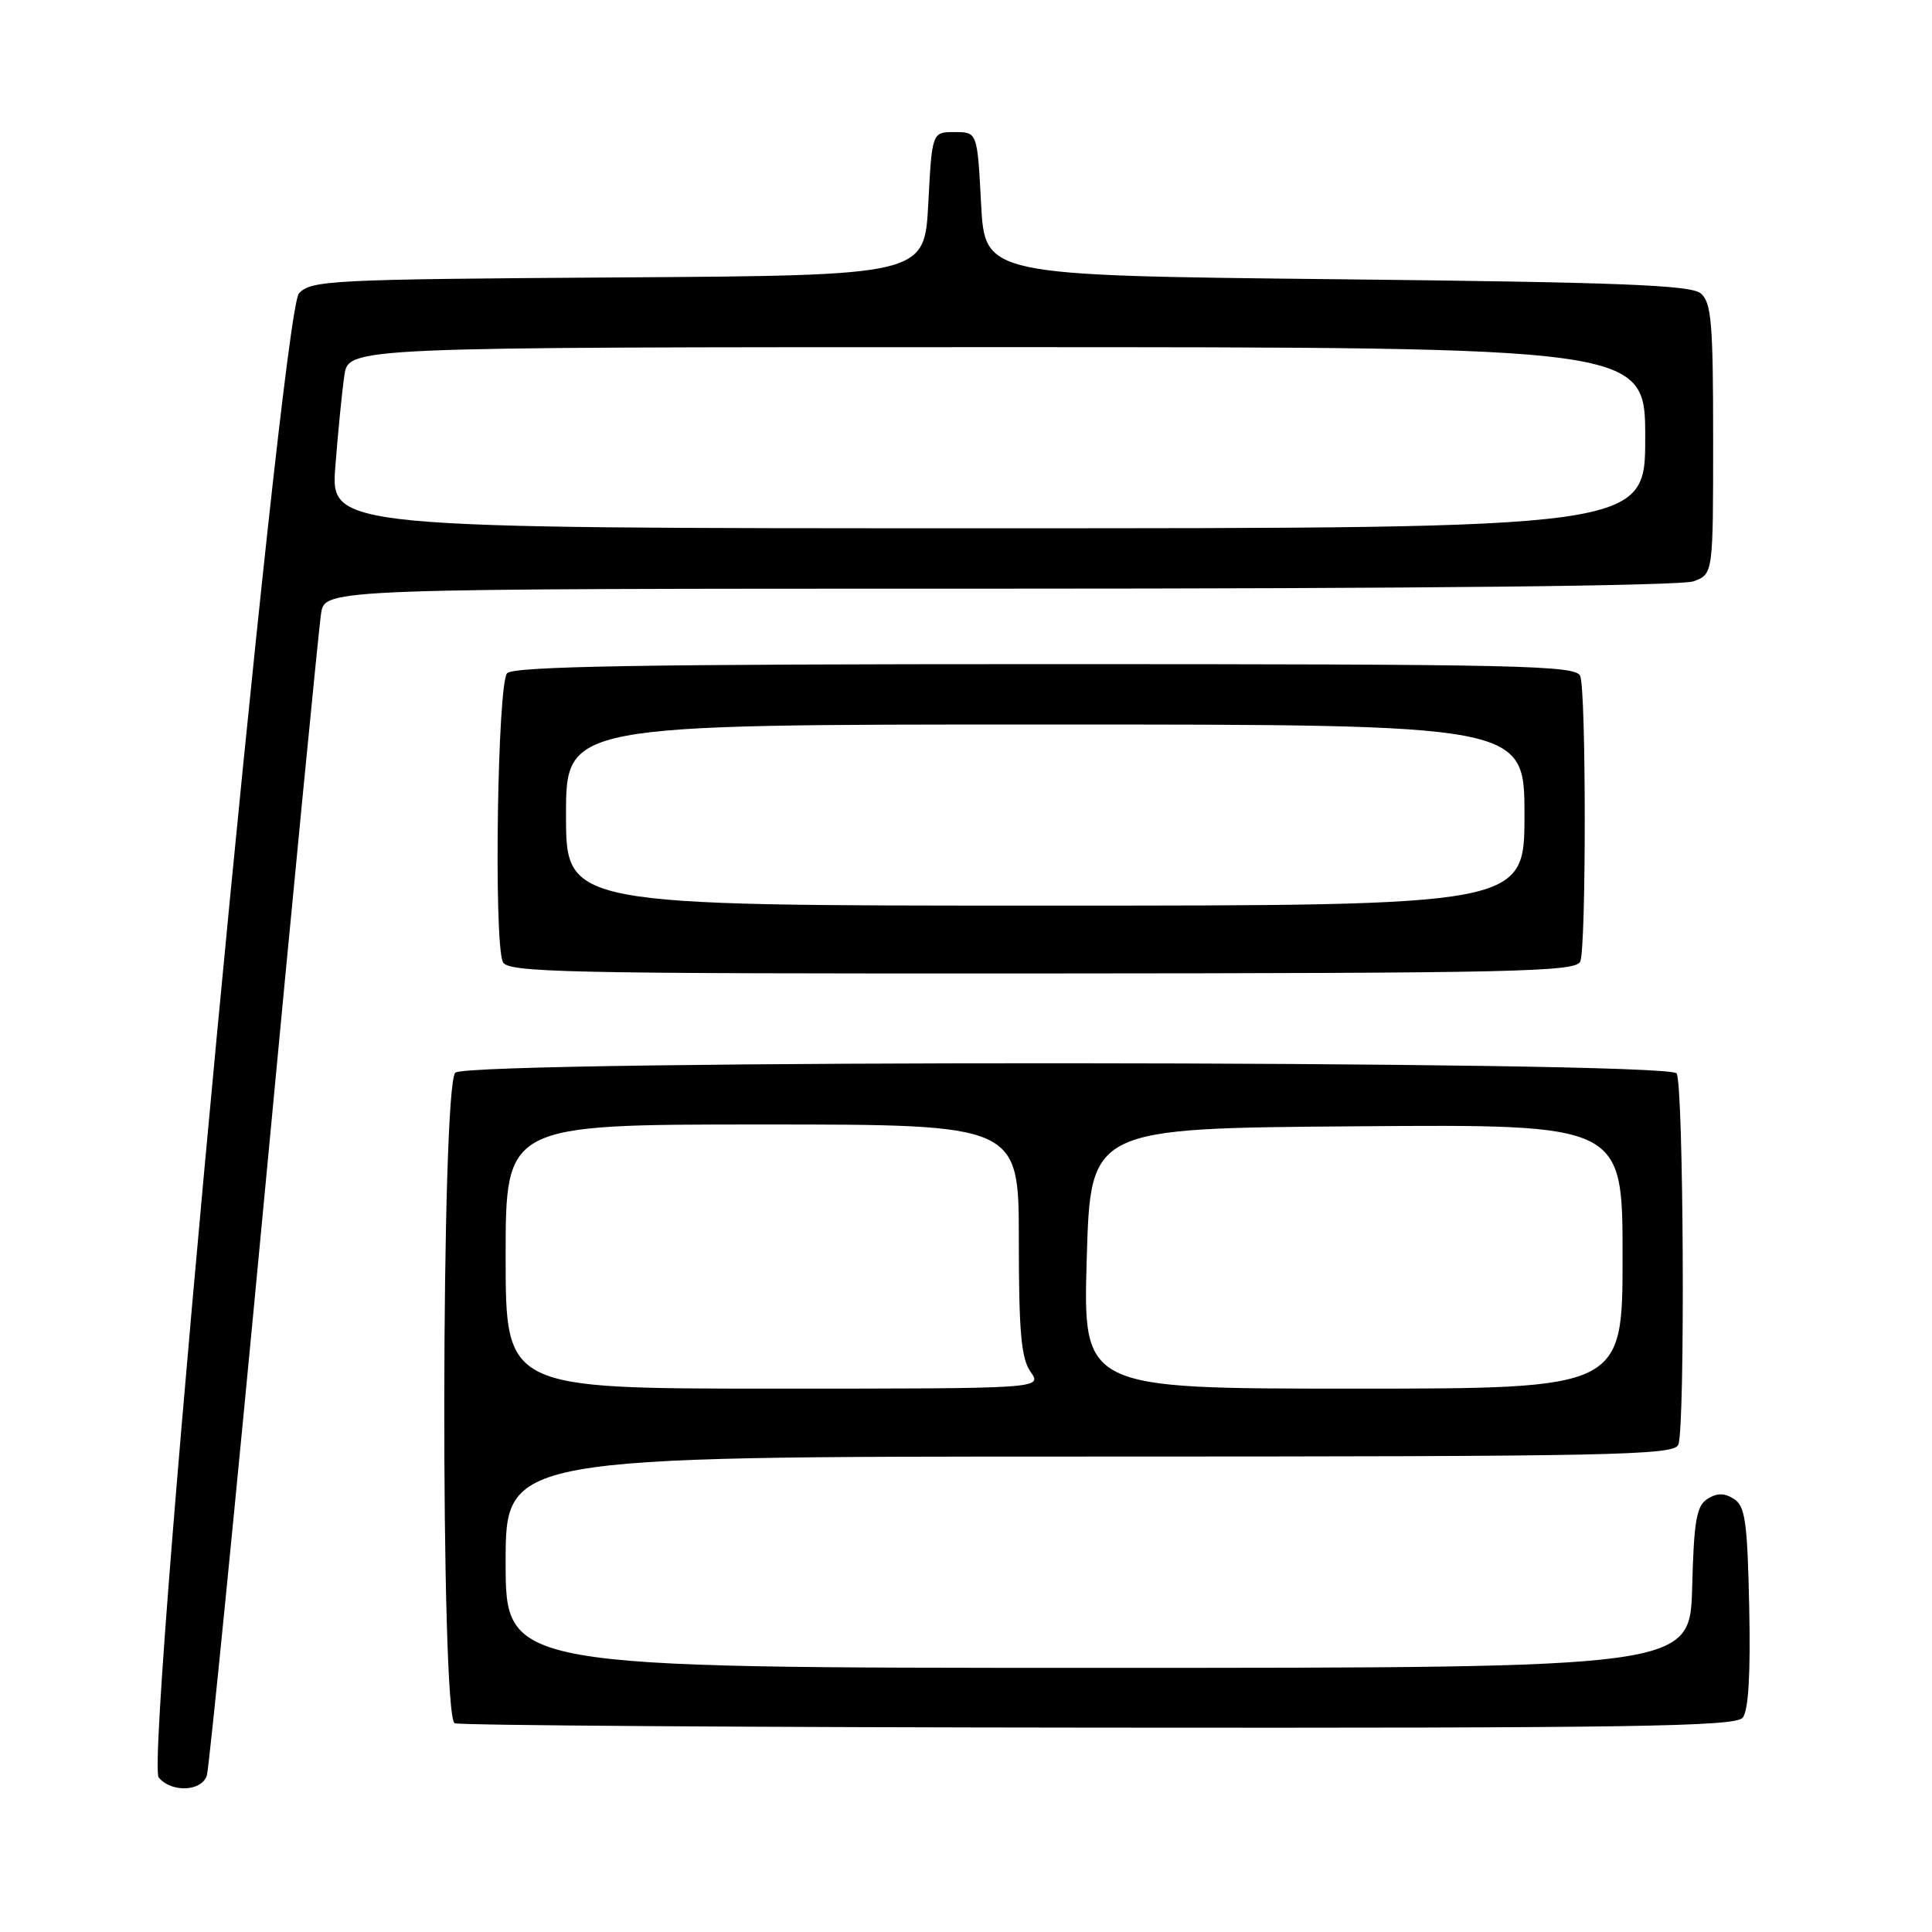 <?xml version="1.0" encoding="UTF-8" standalone="no"?>
<!DOCTYPE svg PUBLIC "-//W3C//DTD SVG 1.1//EN" "http://www.w3.org/Graphics/SVG/1.1/DTD/svg11.dtd" >
<svg xmlns="http://www.w3.org/2000/svg" xmlns:xlink="http://www.w3.org/1999/xlink" version="1.1" viewBox="0 0 256 256">
 <g >
 <path fill="currentColor"
d=" M 27.41 235.25 C 27.71 234.29 31.12 199.98 34.99 159.00 C 38.85 118.02 42.26 83.04 42.55 81.25 C 43.09 78.00 43.09 78.00 132.48 78.00 C 188.14 78.00 222.84 77.63 224.43 77.02 C 227.00 76.05 227.00 76.05 227.00 58.15 C 227.00 42.72 226.77 40.06 225.35 38.87 C 224.02 37.77 214.56 37.40 177.10 37.00 C 130.50 36.50 130.50 36.50 130.00 27.00 C 129.50 17.50 129.50 17.50 126.50 17.50 C 123.50 17.50 123.50 17.50 123.00 27.00 C 122.50 36.50 122.50 36.50 81.89 36.76 C 43.81 37.01 41.19 37.14 39.61 38.88 C 37.25 41.49 19.13 233.24 21.03 235.53 C 22.72 237.57 26.74 237.39 27.41 235.25 Z  M 230.91 227.61 C 231.68 226.68 231.97 221.89 231.78 212.97 C 231.54 201.62 231.25 199.56 229.75 198.61 C 228.48 197.81 227.52 197.81 226.25 198.61 C 224.79 199.53 224.45 201.50 224.22 210.36 C 223.93 221.00 223.93 221.00 145.47 221.00 C 67.00 221.00 67.00 221.00 67.00 207.00 C 67.00 193.00 67.00 193.00 144.39 193.00 C 214.04 193.00 221.85 192.84 222.39 191.42 C 223.31 189.04 223.09 143.69 222.16 142.23 C 221.07 140.50 62.41 140.41 60.34 142.13 C 58.44 143.71 58.35 227.57 60.25 228.34 C 60.94 228.62 99.36 228.88 145.63 228.92 C 216.25 228.99 229.94 228.78 230.91 227.61 Z  M 209.40 127.39 C 210.19 125.35 210.18 91.63 209.39 89.58 C 208.85 88.16 201.68 88.00 138.59 88.00 C 85.33 88.00 68.11 88.29 67.20 89.20 C 65.93 90.47 65.41 124.30 66.61 127.43 C 67.16 128.87 74.14 129.02 138.01 128.99 C 201.14 128.95 208.87 128.78 209.40 127.39 Z  M 44.44 61.75 C 44.79 57.21 45.33 51.81 45.63 49.75 C 46.18 46.00 46.18 46.00 132.09 46.00 C 218.00 46.00 218.00 46.00 218.00 58.00 C 218.00 70.00 218.00 70.00 130.90 70.00 C 43.79 70.00 43.79 70.00 44.44 61.75 Z  M 67.00 166.50 C 67.00 149.00 67.00 149.00 101.00 149.00 C 135.00 149.00 135.00 149.00 135.00 164.28 C 135.00 176.49 135.31 180.00 136.56 181.78 C 138.11 184.00 138.11 184.00 102.56 184.00 C 67.00 184.00 67.00 184.00 67.00 166.50 Z  M 144.00 166.75 C 144.50 149.50 144.50 149.50 179.75 149.24 C 215.00 148.97 215.00 148.97 215.00 166.49 C 215.00 184.00 215.00 184.00 179.25 184.00 C 143.50 184.00 143.50 184.00 144.00 166.75 Z  M 75.00 108.00 C 75.00 96.00 75.00 96.00 138.50 96.00 C 202.00 96.00 202.00 96.00 202.00 108.00 C 202.00 120.00 202.00 120.00 138.50 120.00 C 75.00 120.00 75.00 120.00 75.00 108.00 Z "/>
</g>
</svg>